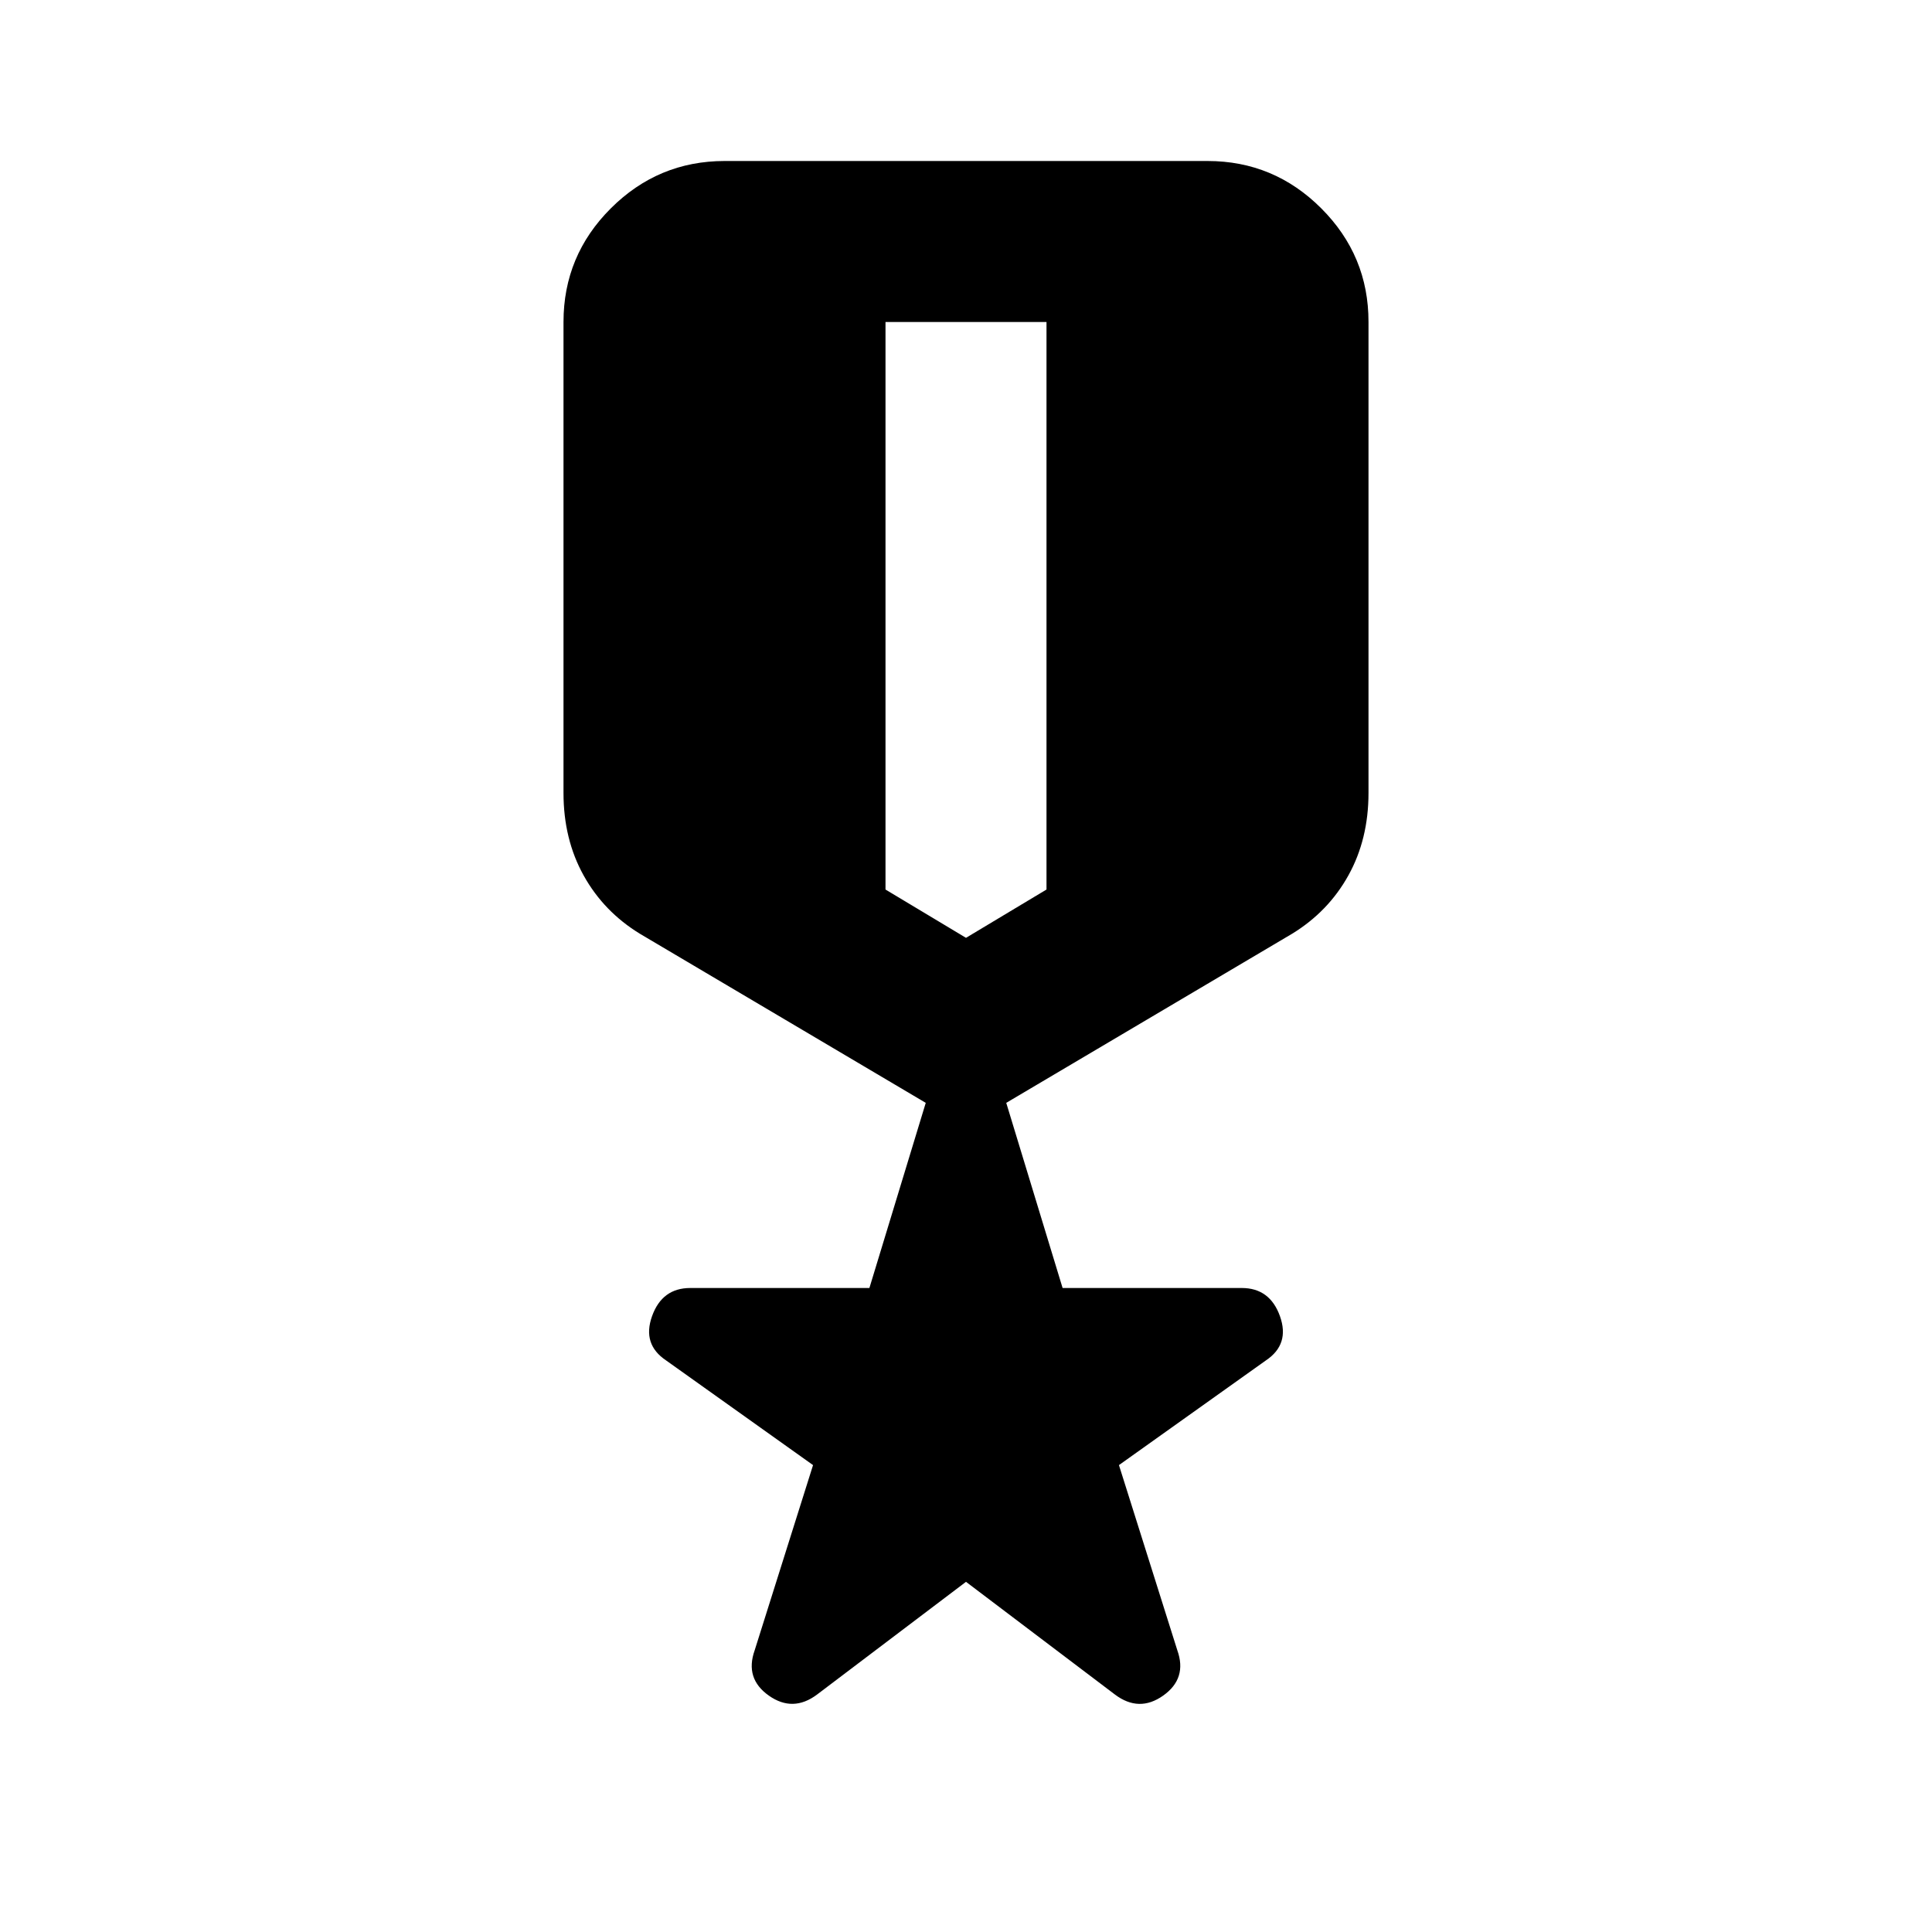 <svg xmlns="http://www.w3.org/2000/svg" width="3em" height="3em" viewBox="0 0 24 24"><path fill="currentColor" d="m12 19.65l-1.85 1.4q-.3.225-.6.013t-.175-.563l.725-2.3l-1.825-1.3q-.3-.2-.175-.55t.475-.35H10.8l.7-2.3l-3.55-2.1q-.45-.275-.7-.725T7 9.85V4q0-.825.588-1.412T9 2h6q.825 0 1.413.588T17 4v5.85q0 .575-.25 1.025t-.7.725l-3.55 2.1l.7 2.3h2.225q.35 0 .475.35t-.175.55L13.9 18.2l.725 2.3q.125.35-.175.563t-.6-.013zM11 4v7.05l1 .6l1-.6V4z"/></svg>